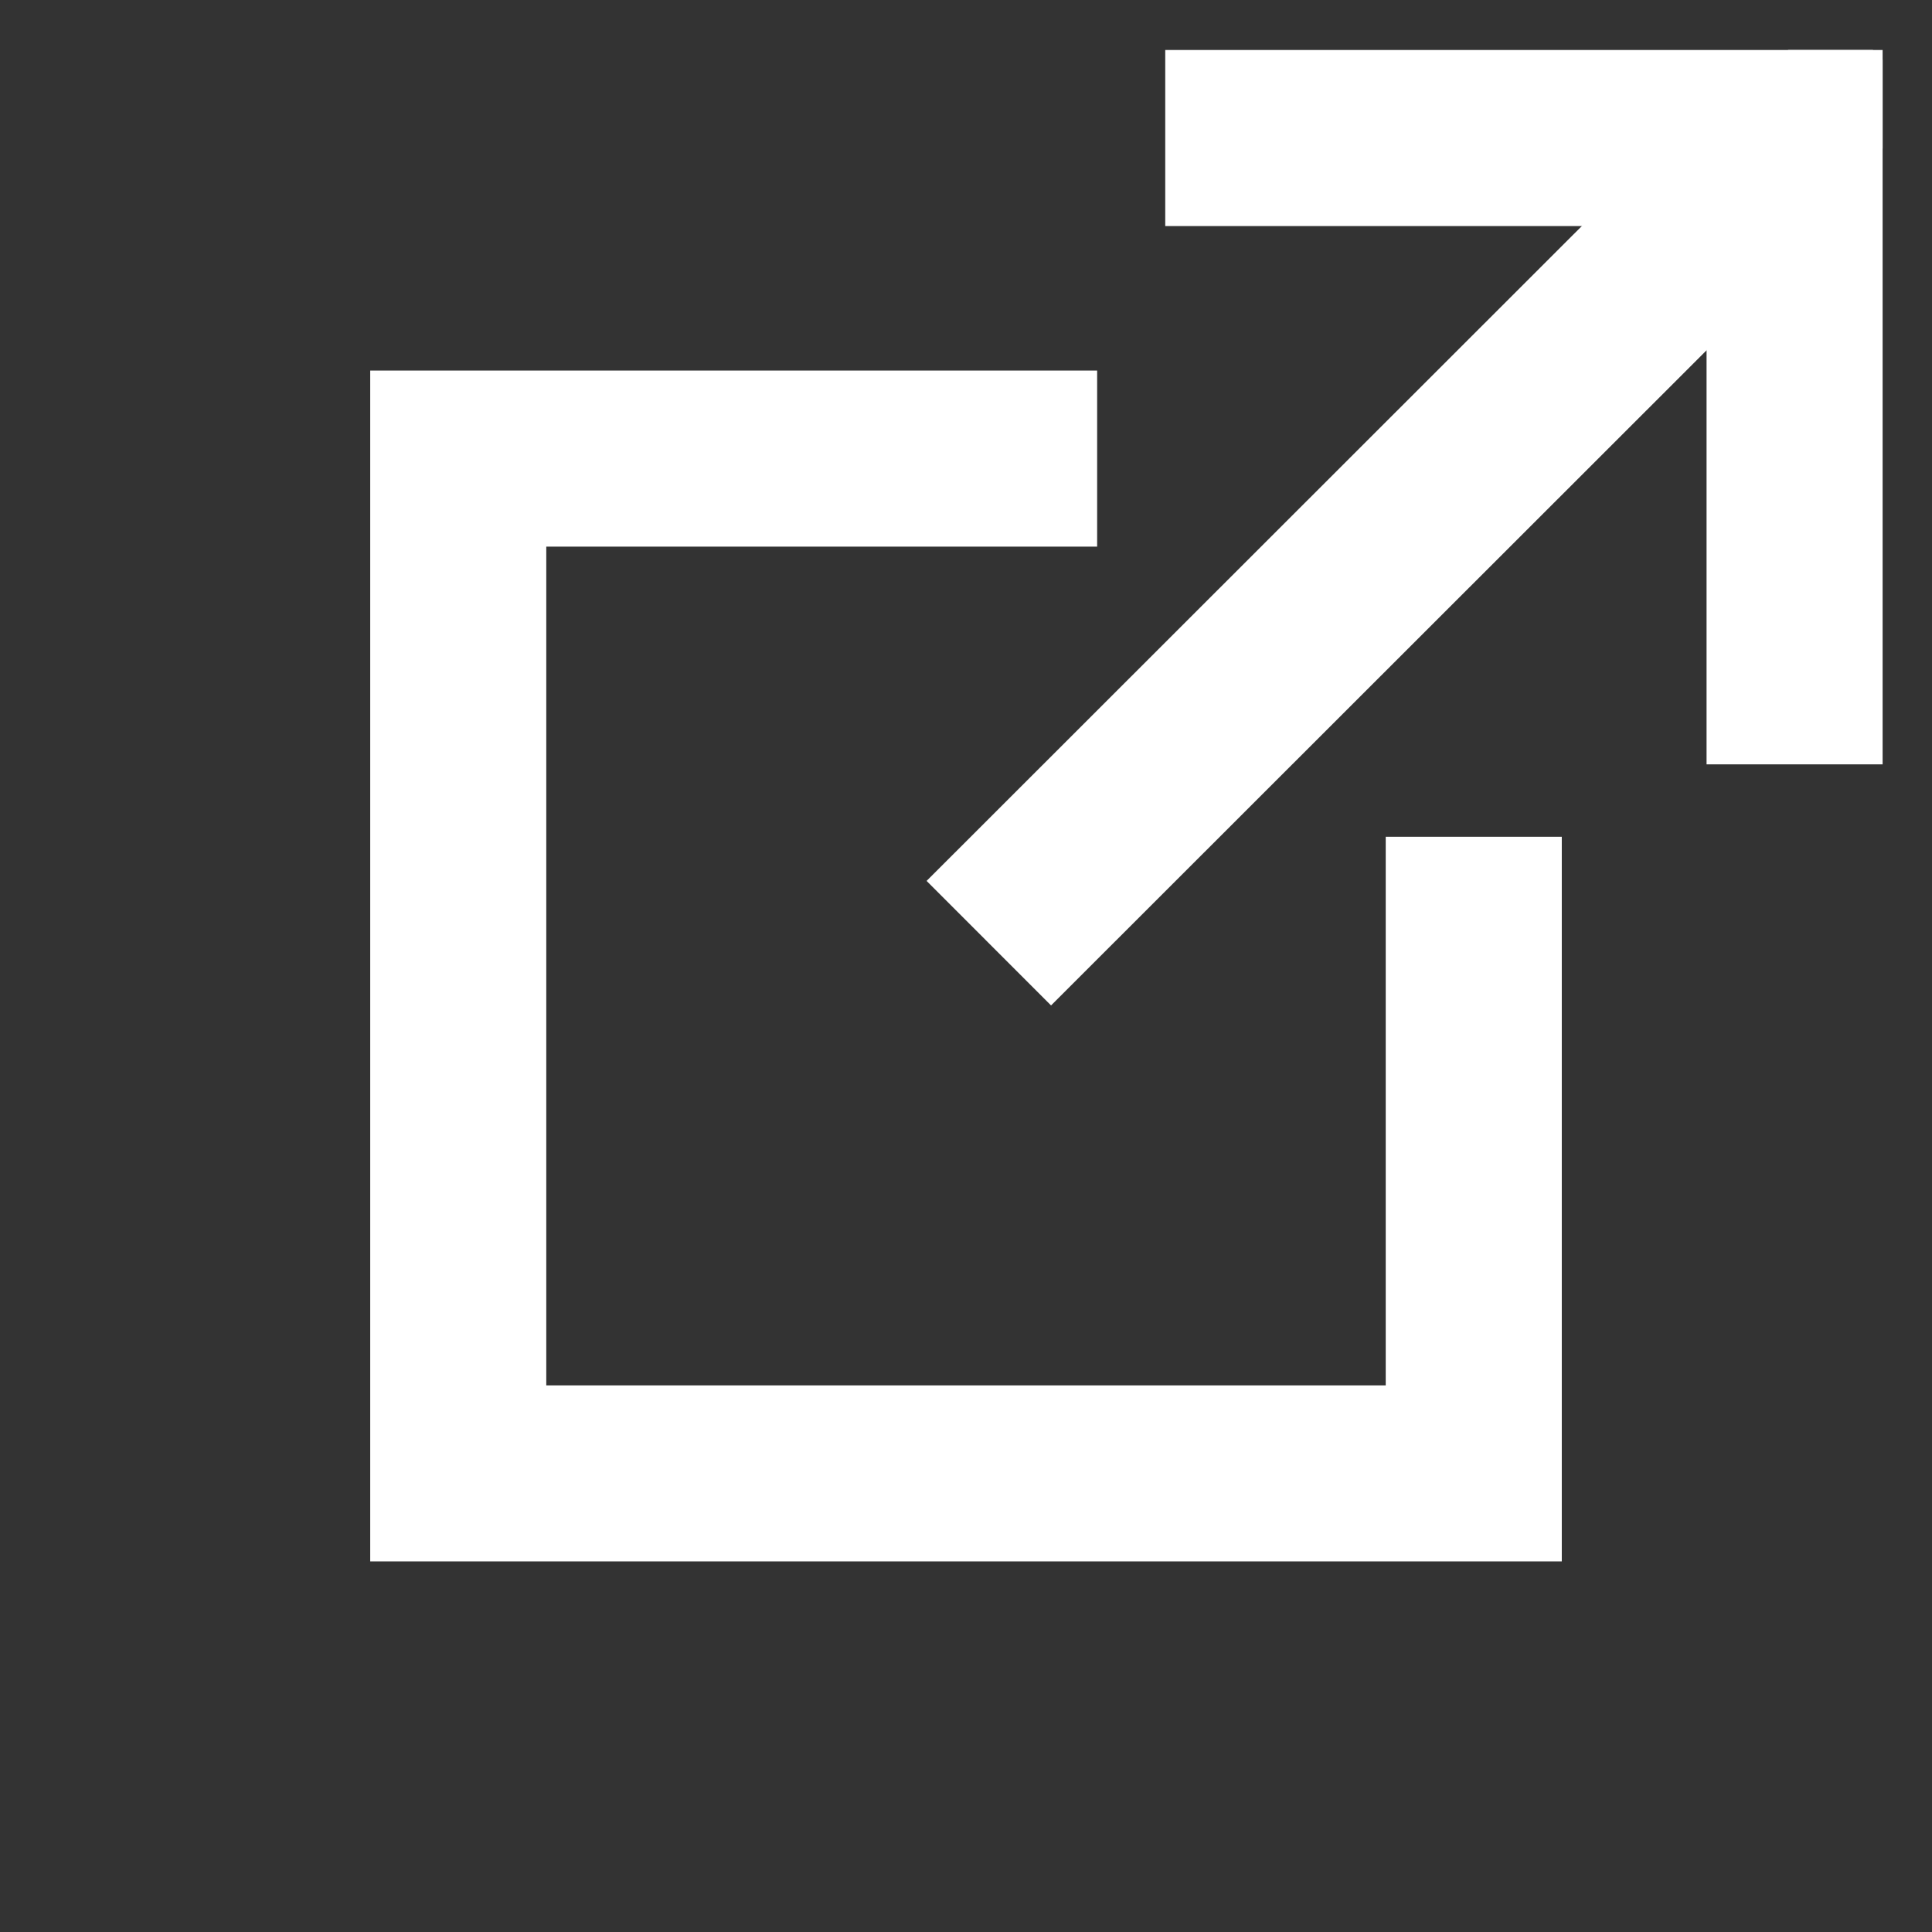 <?xml version="1.0" encoding="UTF-8" standalone="no"?>
<!-- Created with Inkscape (http://www.inkscape.org/) -->

<svg
   width="16"
   height="16"
   viewBox="0 0 16 16"
   version="1.1"
   id="svg1"
   xmlns="http://www.w3.org/2000/svg"
   xmlns:svg="http://www.w3.org/2000/svg">
  <rect x="0" y="0" width="16" height="16" fill="#333333" stroke="none"/>
  <defs
     id="defs1" />
  <g
     id="layer1">
    <path
       id="rect1"
       mask="none"
       style="fill:none;stroke:#ffffff;stroke-width:1.458;stroke-dasharray:none;stroke-opacity:1"
       d="M 12.205,6.93 V 12.202 H 3.795 V 3.798 h 5.291" />
    <path
       style="fill:none;stroke:#ffffff;stroke-width:1.458;stroke-dasharray:none;stroke-opacity:1"
       d="M 8.189,7.811 15.052,0.952"
       id="path2" />
    <path
       id="path2-1-8"
       style="fill:none;fill-opacity:1;stroke:#ffffff;stroke-width:1.458;stroke-dasharray:none;stroke-opacity:1"
       d="M 14.862,6.33 V 0.494 M 9.65,1.143 h 5.861" />
    <rect
       style="fill:#ffffff;fill-opacity:1;stroke-width:1.458;stroke-dasharray:none"
       id="rect4"
       width="0.783"
       height="0.816"
       x="14.808"
       y="0.414" />
  </g>
</svg>
